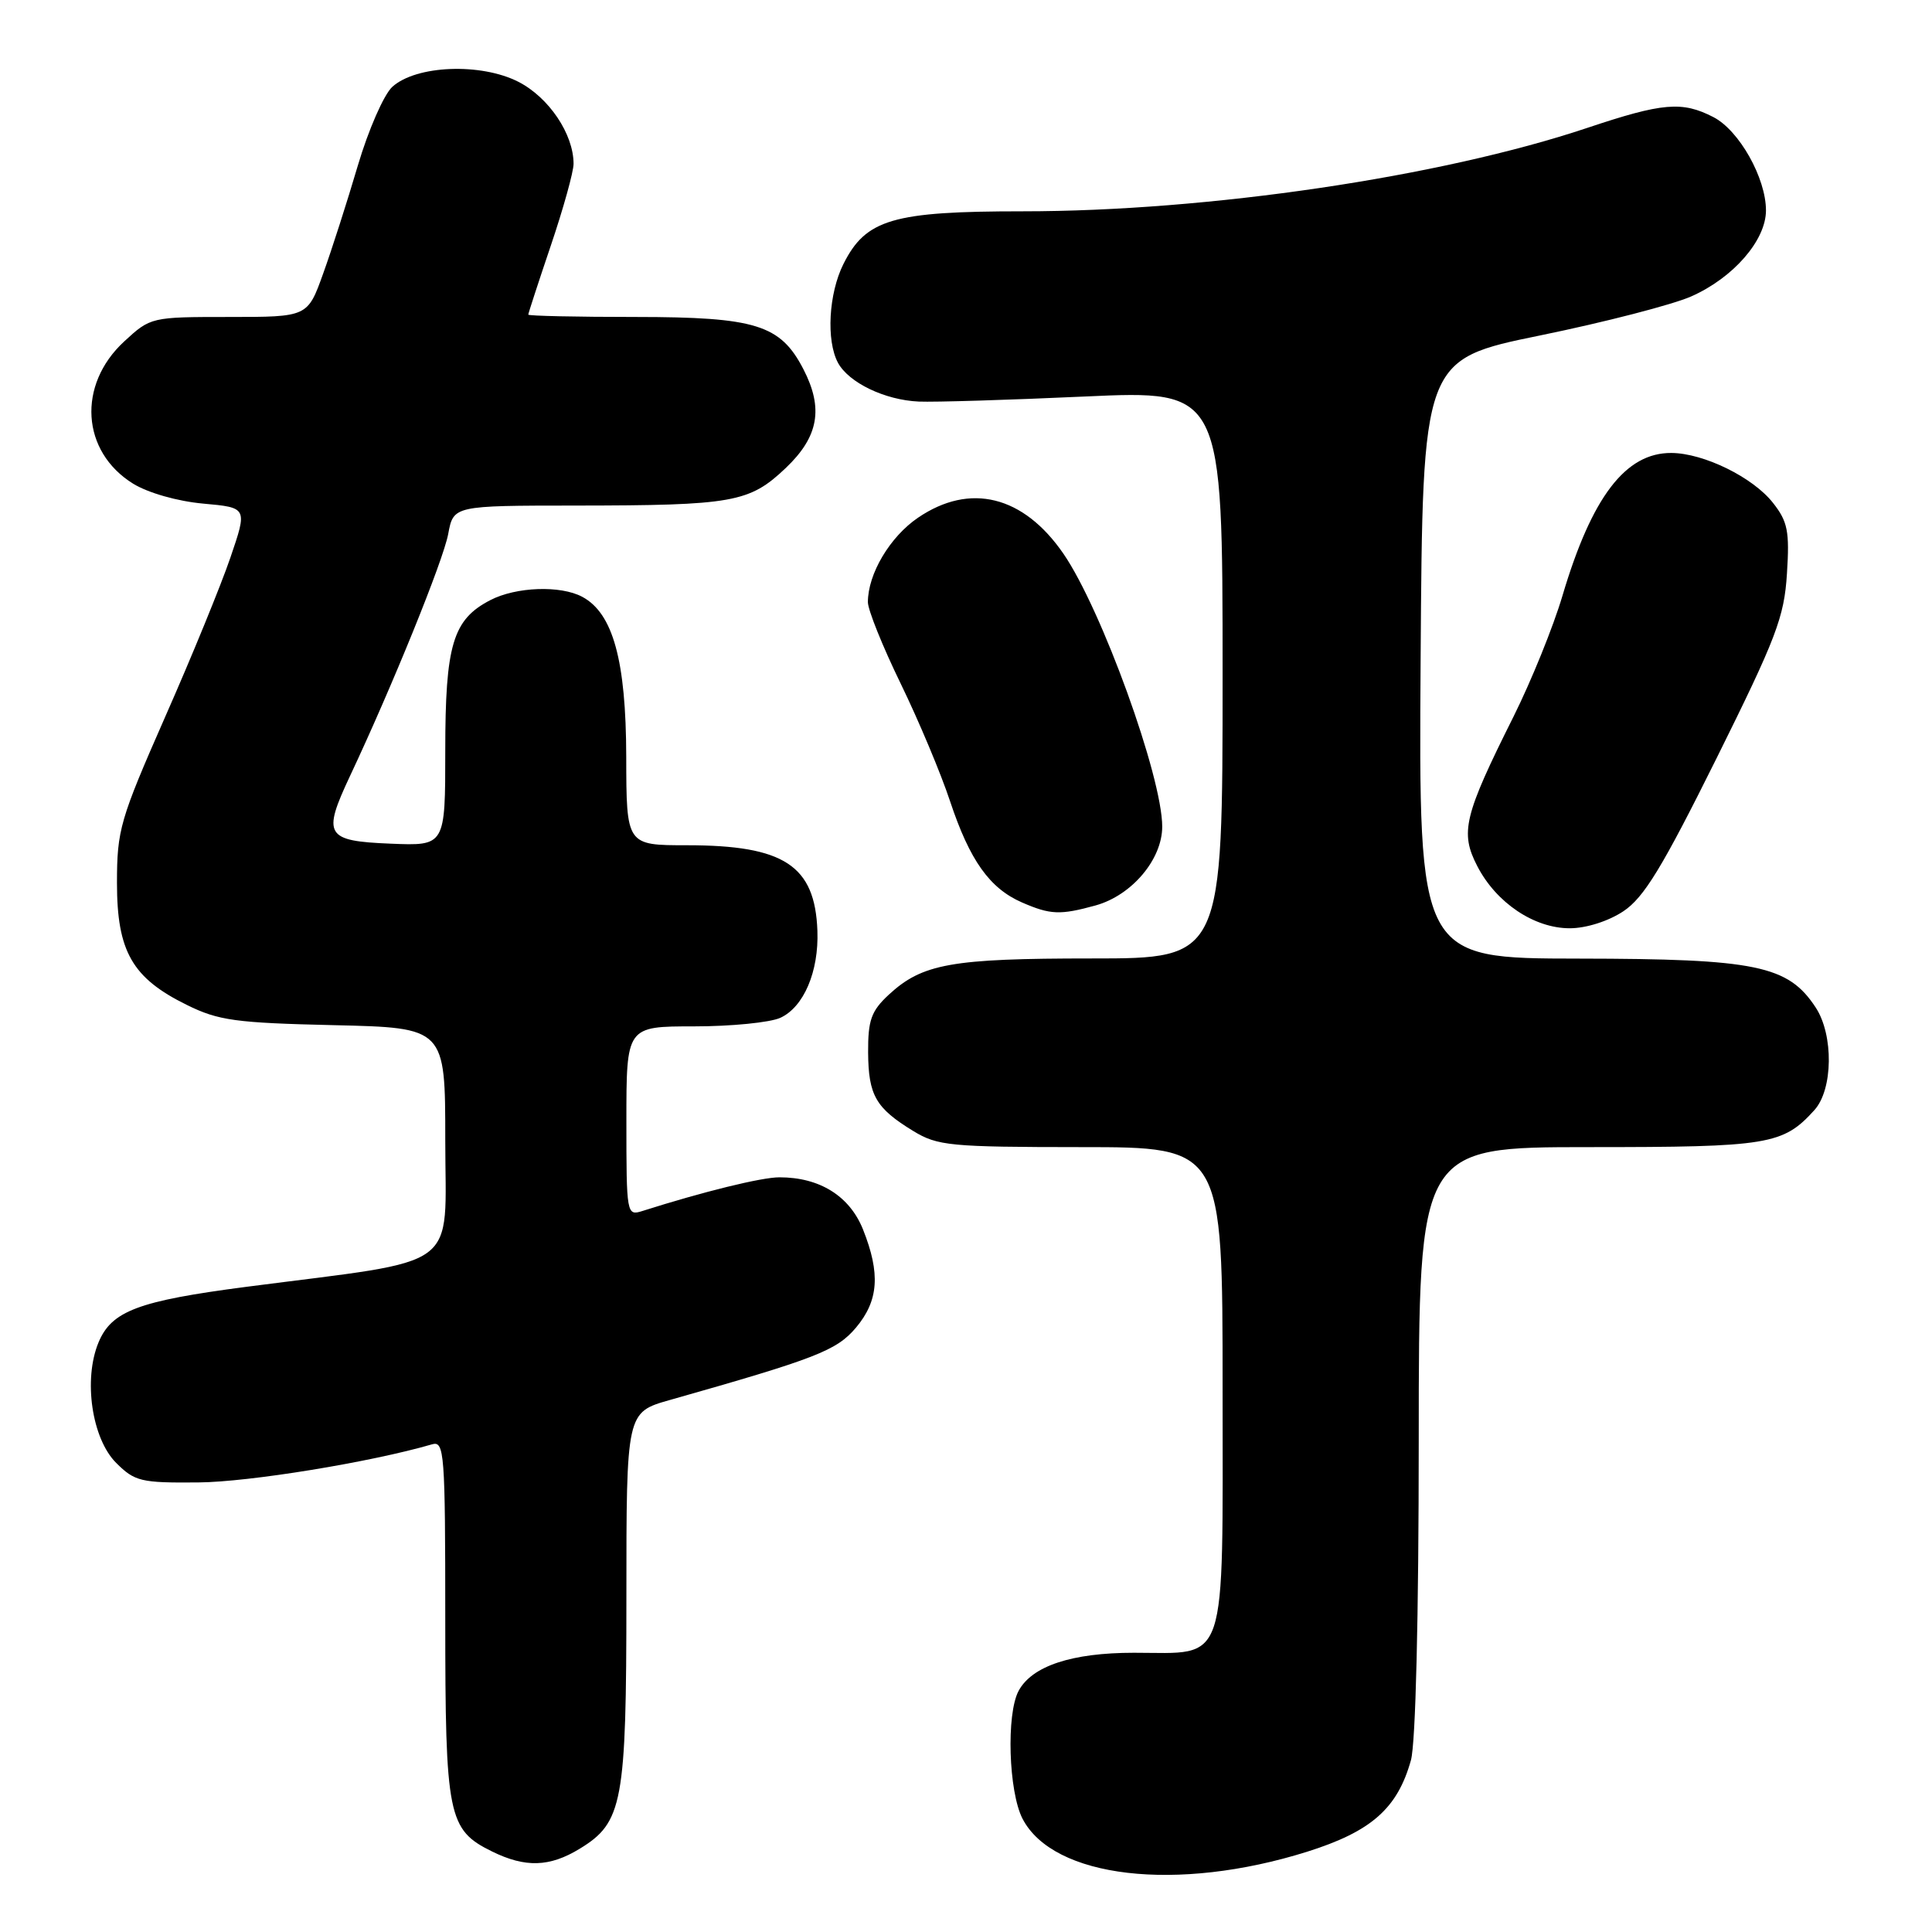 <?xml version="1.0" encoding="UTF-8" standalone="no"?>
<!DOCTYPE svg PUBLIC "-//W3C//DTD SVG 1.1//EN" "http://www.w3.org/Graphics/SVG/1.1/DTD/svg11.dtd" >
<svg xmlns="http://www.w3.org/2000/svg" xmlns:xlink="http://www.w3.org/1999/xlink" version="1.1" viewBox="0 0 256 256">
 <g >
 <path fill="currentColor"
d=" M 173.18 245.37 C 181.70 242.69 185.18 239.63 186.96 233.22 C 187.58 230.96 187.99 214.32 187.99 190.75 C 188.00 152.00 188.00 152.00 210.55 152.00 C 234.37 152.00 236.26 151.69 240.42 147.09 C 242.89 144.36 242.98 137.14 240.59 133.50 C 236.94 127.92 232.69 127.05 209.24 127.02 C 187.98 127.00 187.98 127.00 188.24 87.32 C 188.50 47.64 188.50 47.64 204.06 44.45 C 212.61 42.70 221.63 40.37 224.09 39.28 C 229.68 36.81 234.00 31.84 234.00 27.88 C 234.00 23.59 230.45 17.28 227.04 15.52 C 222.89 13.38 220.32 13.60 210.31 16.95 C 190.87 23.45 160.09 28.00 135.51 28.00 C 118.29 28.00 114.72 29.05 111.75 35.00 C 109.80 38.90 109.46 45.12 111.03 48.06 C 112.45 50.70 117.24 53.01 121.74 53.21 C 123.81 53.30 133.71 53.00 143.75 52.54 C 162.00 51.71 162.00 51.71 162.00 89.35 C 162.00 127.00 162.00 127.00 144.65 127.00 C 126.04 127.00 122.21 127.69 117.75 131.82 C 115.44 133.97 115.01 135.18 115.03 139.44 C 115.07 145.15 116.04 146.83 121.02 149.87 C 124.24 151.83 125.90 151.99 143.25 152.00 C 162.00 152.00 162.00 152.00 162.00 183.94 C 162.00 221.43 162.81 219.00 150.25 219.00 C 142.03 219.00 136.74 220.75 134.97 224.05 C 133.32 227.13 133.64 237.40 135.49 240.99 C 139.57 248.86 155.96 250.77 173.18 245.37 Z  M 76.81 244.97 C 82.52 241.49 83.00 238.90 83.00 211.60 C 83.00 187.14 83.00 187.14 88.75 185.51 C 108.15 180.01 110.85 178.96 113.42 175.92 C 116.43 172.34 116.68 168.75 114.35 162.90 C 112.57 158.47 108.61 156.00 103.28 156.00 C 100.91 156.00 93.22 157.89 85.10 160.47 C 83.04 161.12 83.00 160.88 83.00 148.57 C 83.00 136.00 83.00 136.00 91.95 136.00 C 96.88 136.00 102.02 135.49 103.39 134.87 C 106.50 133.45 108.51 128.74 108.31 123.33 C 107.99 114.68 103.90 112.00 91.03 112.00 C 83.00 112.00 83.00 112.00 82.98 100.25 C 82.95 87.53 81.23 81.26 77.15 79.08 C 74.27 77.54 68.39 77.75 64.97 79.52 C 60.00 82.09 59.00 85.43 59.00 99.49 C 59.00 112.09 59.00 112.09 51.76 111.79 C 43.13 111.44 42.68 110.69 46.38 102.82 C 51.98 90.92 58.74 74.27 59.39 70.75 C 60.09 67.00 60.09 67.00 76.30 66.99 C 97.14 66.97 99.30 66.59 104.12 62.01 C 108.48 57.86 109.14 54.11 106.45 48.91 C 103.41 43.03 100.14 42.01 84.25 42.00 C 76.41 42.00 70.00 41.86 70.00 41.69 C 70.00 41.52 71.35 37.38 73.00 32.50 C 74.65 27.62 76.00 22.76 76.00 21.71 C 76.00 17.76 72.73 12.91 68.69 10.84 C 63.71 8.30 55.16 8.64 51.99 11.50 C 50.87 12.52 48.82 17.19 47.42 21.92 C 46.03 26.64 43.96 33.09 42.82 36.25 C 40.76 42.00 40.76 42.00 30.36 42.00 C 20.03 42.00 19.95 42.02 16.45 45.25 C 10.21 51.01 10.77 59.84 17.64 64.09 C 19.62 65.31 23.51 66.42 26.92 66.73 C 32.79 67.26 32.79 67.26 30.53 73.88 C 29.29 77.52 25.40 87.03 21.88 95.00 C 15.90 108.60 15.50 109.96 15.50 117.00 C 15.50 126.07 17.52 129.60 24.76 133.16 C 28.95 135.23 31.22 135.54 44.25 135.84 C 59.00 136.18 59.00 136.18 59.00 151.05 C 59.00 168.63 61.53 166.76 32.65 170.51 C 18.31 172.38 14.78 173.71 13.05 177.89 C 11.02 182.79 12.17 190.62 15.39 193.84 C 17.86 196.30 18.67 196.50 26.28 196.43 C 33.00 196.38 49.11 193.75 57.25 191.38 C 58.88 190.90 59.00 192.46 59.00 214.48 C 59.00 240.70 59.35 242.45 65.20 245.33 C 69.61 247.50 72.83 247.40 76.81 244.97 Z  M 215.10 120.75 C 217.83 118.94 220.25 114.97 227.44 100.50 C 235.38 84.50 236.42 81.78 236.78 76.00 C 237.14 70.39 236.88 69.10 234.92 66.62 C 232.26 63.24 225.76 60.05 221.47 60.02 C 215.39 59.98 210.92 65.84 207.03 78.95 C 205.82 83.04 202.90 90.24 200.55 94.95 C 193.97 108.11 193.44 110.30 195.75 114.77 C 198.26 119.63 203.28 123.00 208.00 123.00 C 210.17 123.00 213.11 122.07 215.10 120.75 Z  M 145.19 119.97 C 149.98 118.63 154.00 113.87 154.00 109.53 C 154.00 102.92 145.96 80.71 140.91 73.37 C 135.61 65.67 128.53 63.91 121.64 68.60 C 117.92 71.13 115.00 76.04 115.00 79.79 C 115.00 80.81 116.95 85.66 119.34 90.57 C 121.73 95.48 124.68 102.51 125.90 106.20 C 128.50 114.01 131.13 117.71 135.42 119.58 C 139.19 121.22 140.48 121.27 145.19 119.97 Z "/>
</g>
</svg>